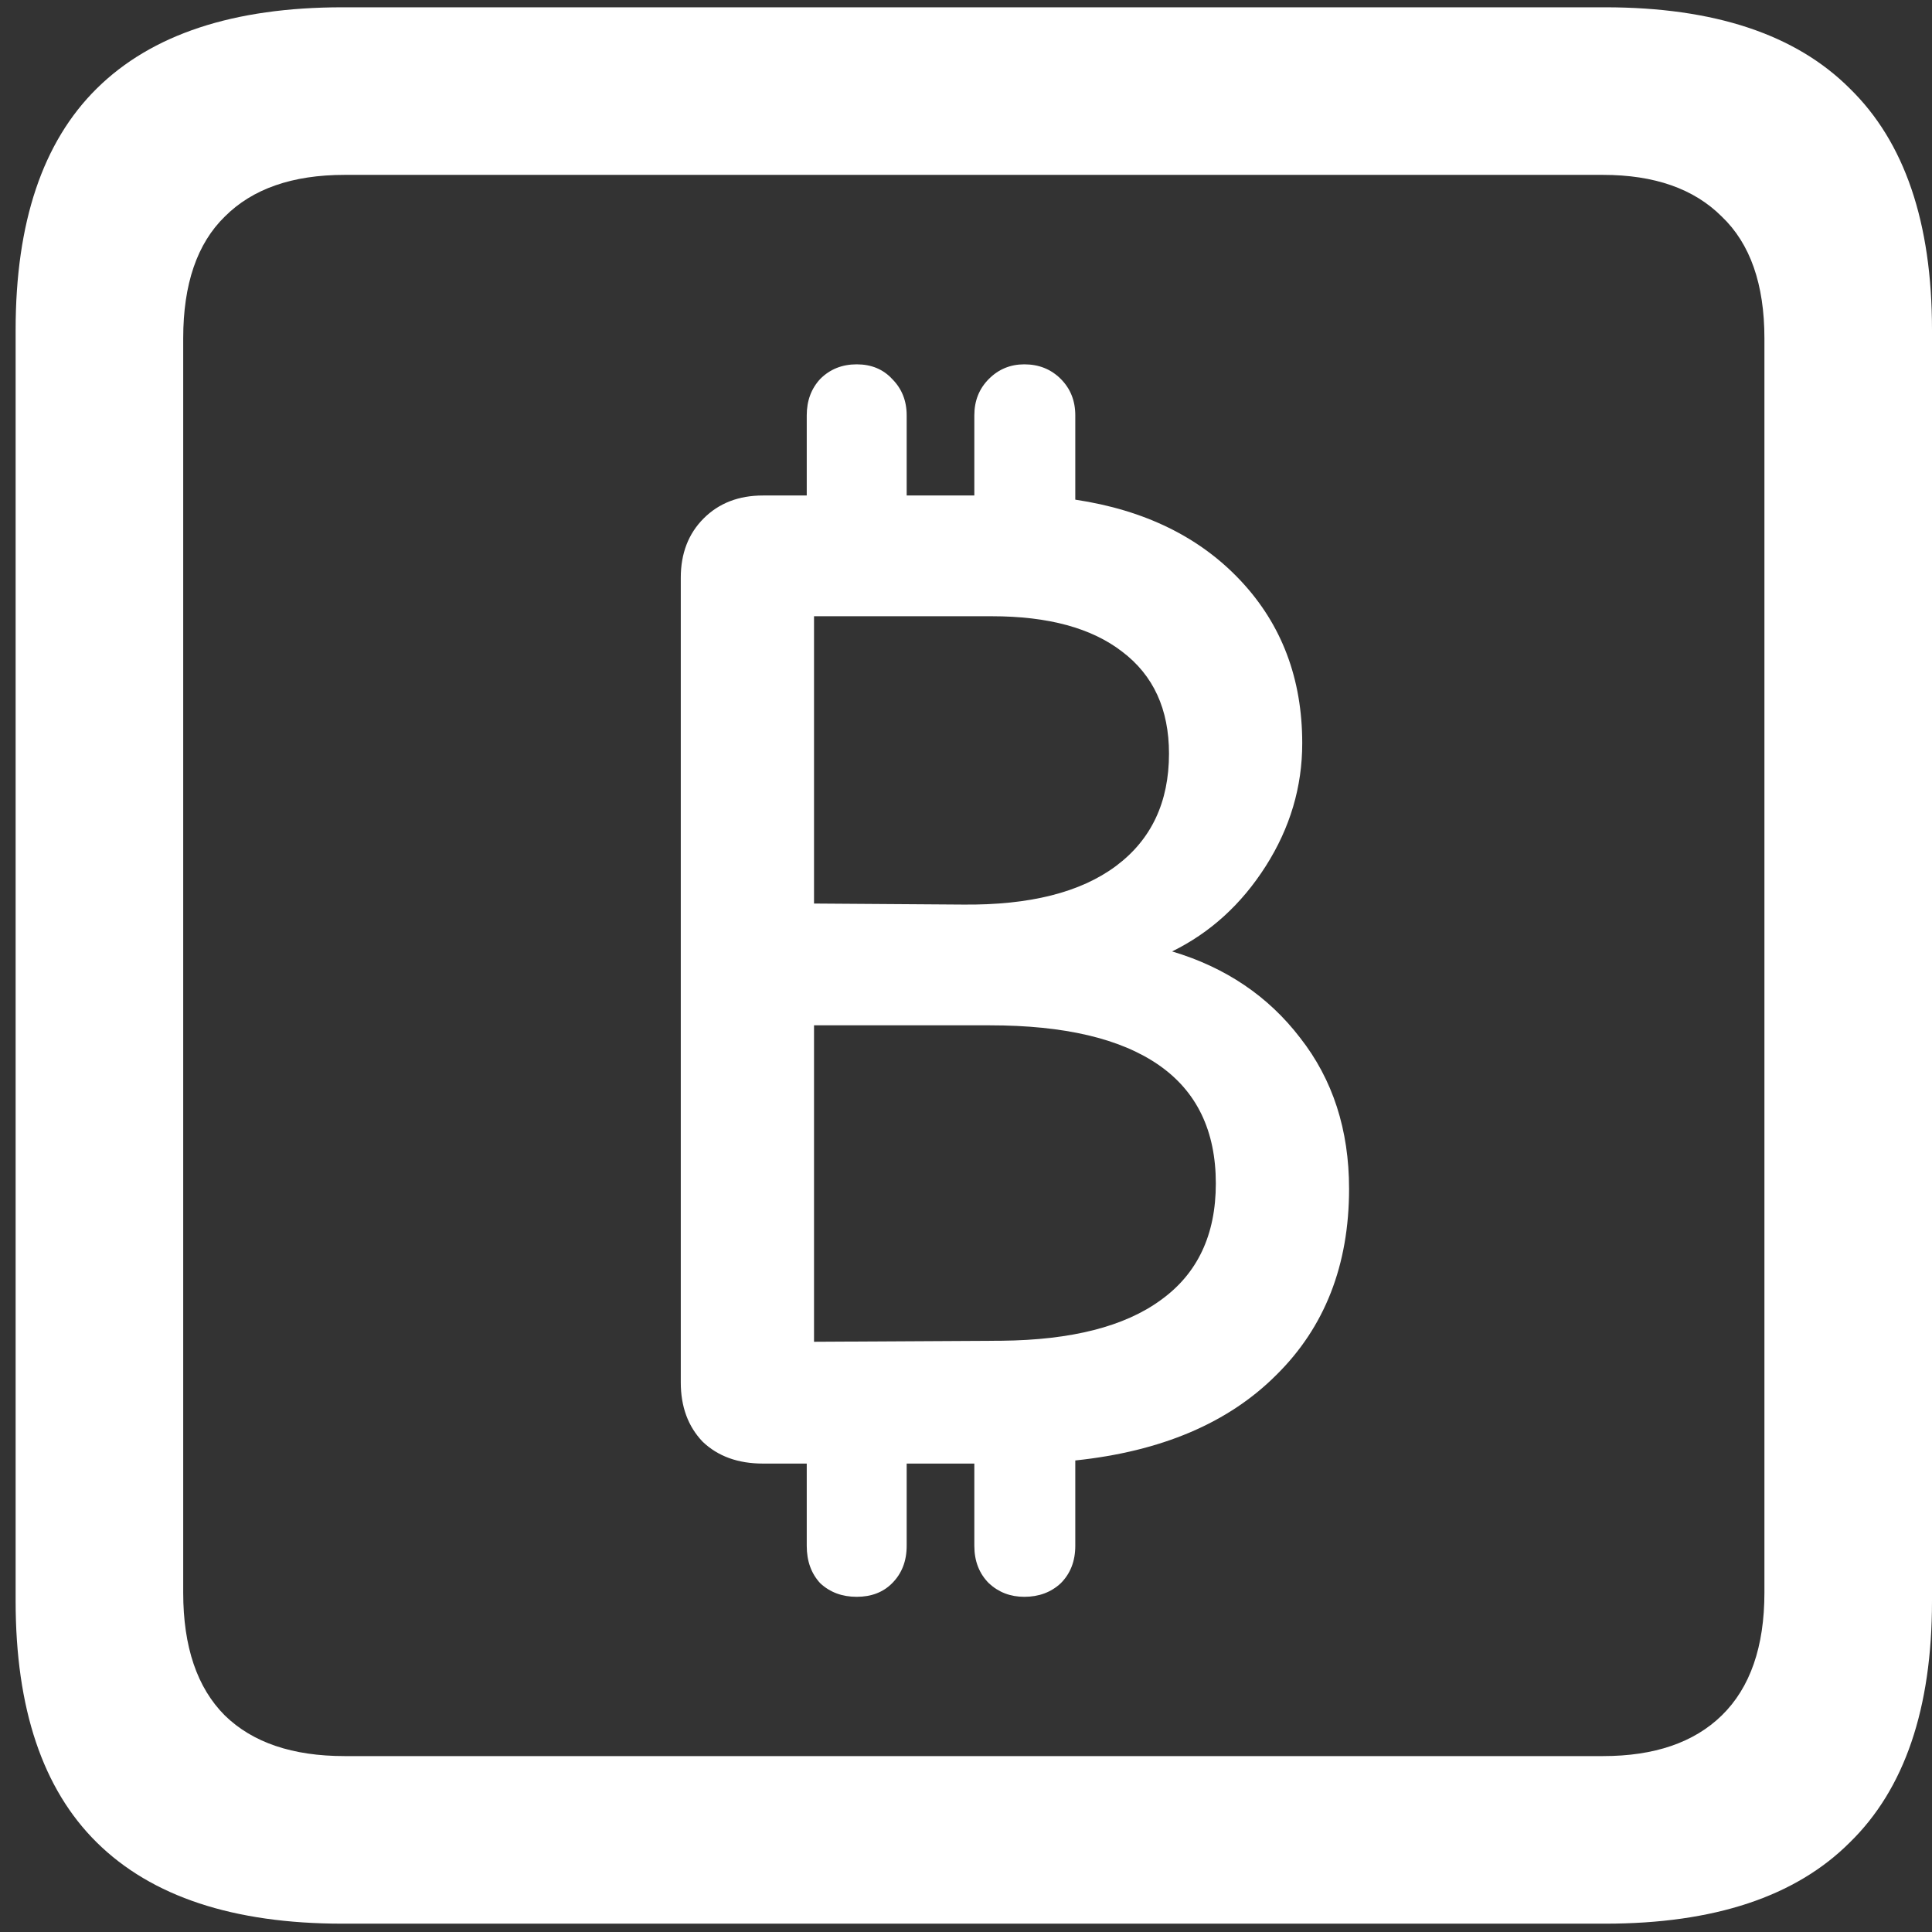 <svg width="116" height="116" viewBox="0 0 116 116" fill="none" xmlns="http://www.w3.org/2000/svg">
<rect x="0" y="0" width="116" height="116" fill="#333333" stroke="none"/>
<path d="M20.562 115.5H96.375C102.917 115.5 107.812 113.875 111.062 110.625C114.354 107.417 116 102.583 116 96.125V19.812C116 13.354 114.354 8.521 111.062 5.312C107.812 2.062 102.917 0.438 96.375 0.438H20.562C14.021 0.438 9.104 2.062 5.812 5.312C2.562 8.521 0.938 13.354 0.938 19.812V96.125C0.938 102.583 2.562 107.417 5.812 110.625C9.104 113.875 14.021 115.5 20.562 115.5ZM20.688 105.438C17.562 105.438 15.167 104.625 13.5 103C11.833 101.333 11 98.875 11 95.625V20.312C11 17.062 11.833 14.625 13.5 13C15.167 11.333 17.562 10.5 20.688 10.5H96.25C99.333 10.5 101.708 11.333 103.375 13C105.083 14.625 105.938 17.062 105.938 20.312V95.625C105.938 98.875 105.083 101.333 103.375 103C101.708 104.625 99.333 105.438 96.25 105.438H20.688ZM40.875 83C40.875 84.458 41.312 85.646 42.188 86.562C43.104 87.438 44.312 87.875 45.812 87.875H48.438V92.812C48.438 93.729 48.708 94.479 49.25 95.062C49.833 95.604 50.562 95.875 51.438 95.875C52.312 95.875 53.021 95.604 53.562 95.062C54.146 94.479 54.438 93.729 54.438 92.812V87.875H58.5V92.812C58.5 93.729 58.792 94.479 59.375 95.062C59.958 95.604 60.667 95.875 61.5 95.875C62.375 95.875 63.104 95.604 63.688 95.062C64.271 94.479 64.562 93.729 64.562 92.812V87.688C69.729 87.146 73.75 85.438 76.625 82.562C79.542 79.688 81 75.958 81 71.375C81 67.833 80.021 64.812 78.062 62.312C76.146 59.812 73.583 58.083 70.375 57.125C72.667 56 74.542 54.292 76 52C77.458 49.708 78.188 47.25 78.188 44.625C78.188 40.75 76.958 37.5 74.5 34.875C72.042 32.25 68.729 30.625 64.562 30V24.938C64.562 24.062 64.271 23.333 63.688 22.75C63.104 22.167 62.375 21.875 61.5 21.875C60.667 21.875 59.958 22.167 59.375 22.75C58.792 23.333 58.5 24.062 58.5 24.938V29.75H54.438V24.938C54.438 24.062 54.146 23.333 53.562 22.75C53.021 22.167 52.312 21.875 51.438 21.875C50.562 21.875 49.833 22.167 49.25 22.75C48.708 23.333 48.438 24.062 48.438 24.938V29.75H45.812C44.354 29.75 43.167 30.208 42.25 31.125C41.333 32.042 40.875 33.229 40.875 34.688V83ZM48.875 80.562V61.562H59.438C63.896 61.562 67.271 62.354 69.562 63.938C71.854 65.521 73 67.896 73 71.062C73 74.146 71.896 76.479 69.688 78.062C67.521 79.646 64.333 80.458 60.125 80.5L48.875 80.562ZM48.875 54.25V37H59.562C62.938 37 65.542 37.708 67.375 39.125C69.25 40.542 70.188 42.583 70.188 45.25C70.188 48.167 69.125 50.417 67 52C64.875 53.583 61.812 54.354 57.812 54.312L48.875 54.25Z" fill="white"/>
</svg>
